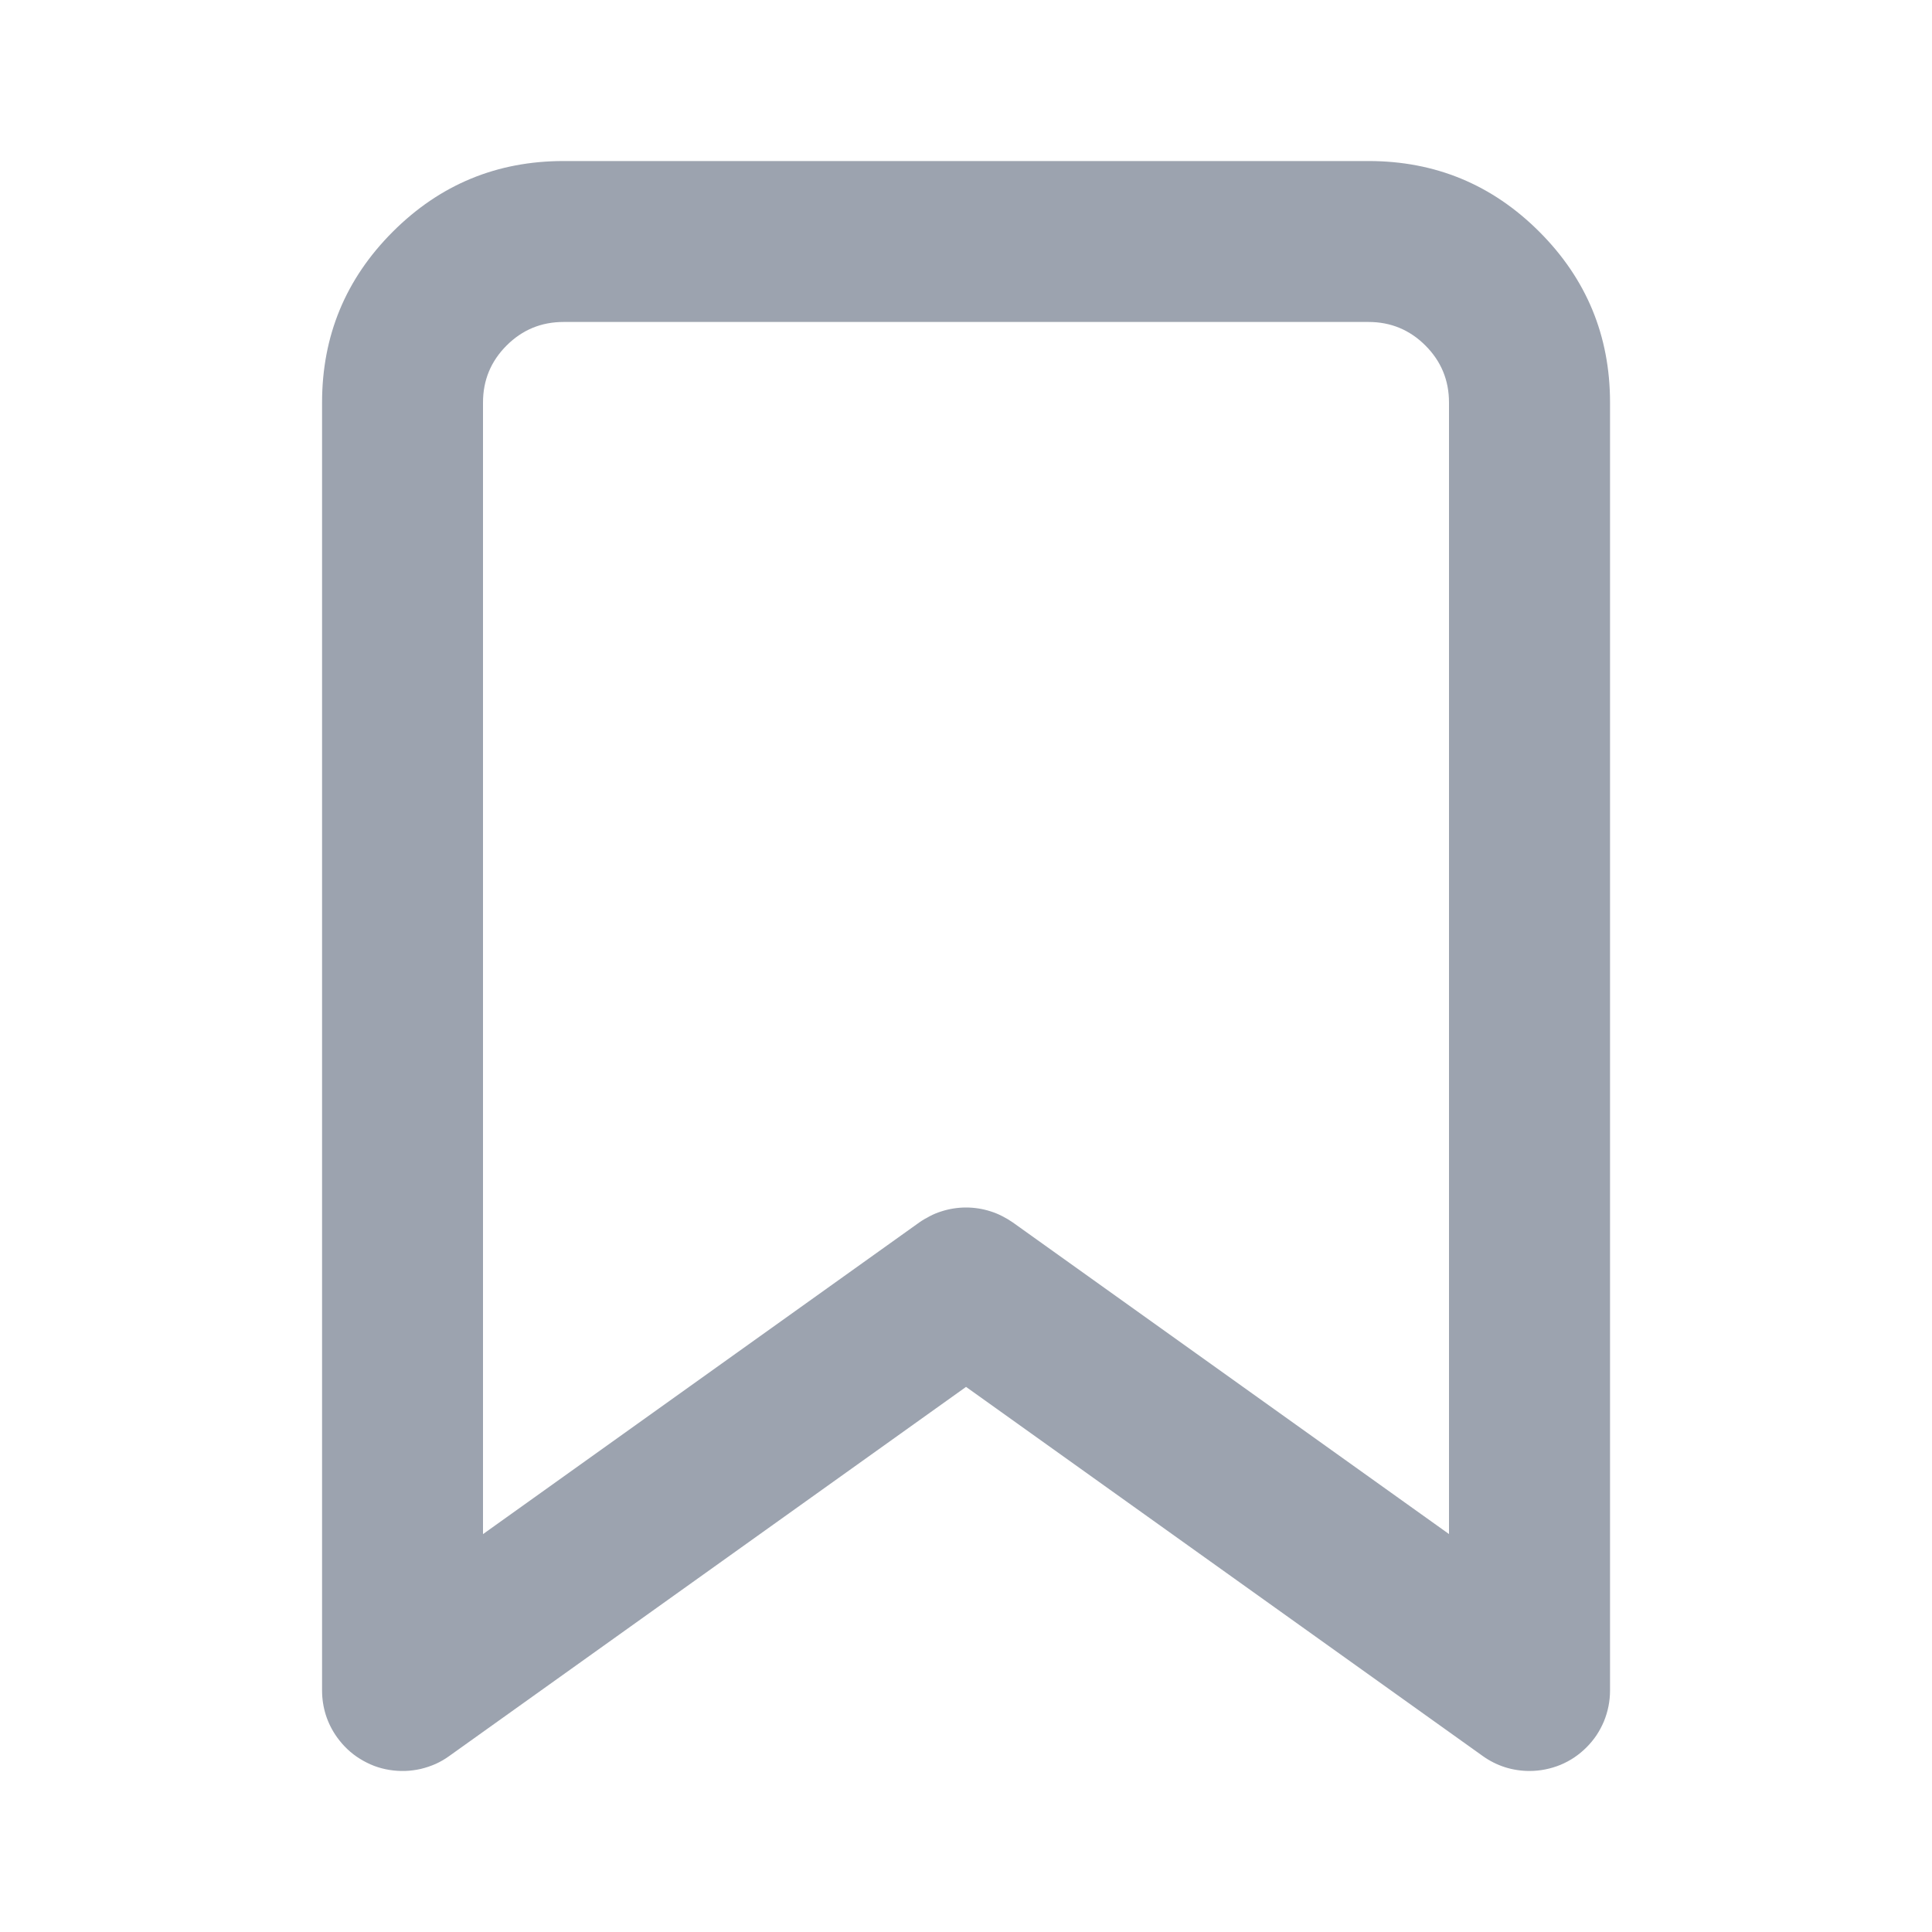 
<svg mexport="1" xmlns="http://www.w3.org/2000/svg" xmlns:xlink="http://www.w3.org/1999/xlink" width="20" height="20" viewBox="0 0 20 20">
	<defs>
		<clipPath id="clipPath0:0:0">
			<path d="M0 0L20 0L20 20L0 20L0 0Z" fill-rule="nonzero" transform="matrix(1 0 0 1 0 0)"/>
		</clipPath>
	</defs>
	<g clip-path="url(#clipPath0:0:0)">
		<path d="M11.182 15.678L5.349 11.511L5.833 10.833L6.318 11.511L0.484 15.678Q0.418 15.726 0.343 15.76Q0.268 15.793 0.188 15.812Q0.108 15.83 0.026 15.833Q-0.056 15.835 -0.137 15.822Q-0.218 15.809 -0.295 15.78Q-0.372 15.75 -0.441 15.707Q-0.511 15.664 -0.571 15.607Q-0.63 15.551 -0.678 15.484Q-0.754 15.378 -0.794 15.254Q-0.833 15.13 -0.833 15L-0.833 1.667Q-0.833 0.631 -0.101 -0.101Q0.631 -0.833 1.667 -0.833L10 -0.833Q11.036 -0.833 11.768 -0.101Q12.5 0.631 12.5 1.667L12.5 15Q12.5 15.082 12.484 15.163Q12.468 15.243 12.437 15.319Q12.405 15.395 12.36 15.463Q12.314 15.531 12.256 15.589Q12.198 15.647 12.13 15.693Q12.061 15.739 11.986 15.77Q11.91 15.801 11.829 15.817Q11.749 15.833 11.667 15.833Q11.536 15.833 11.412 15.794Q11.288 15.754 11.182 15.678ZM12.151 14.322L11.667 15L10.833 15L10.833 1.667Q10.833 1.321 10.589 1.077Q10.345 0.833 10 0.833L1.667 0.833Q1.321 0.833 1.077 1.077Q0.833 1.321 0.833 1.667L0.833 15L0 15L-0.484 14.322L5.349 10.155Q5.402 10.118 5.46 10.089Q5.517 10.059 5.579 10.04Q5.641 10.02 5.705 10.01Q5.769 10 5.833 10Q5.898 10 5.962 10.01Q6.026 10.02 6.088 10.04Q6.149 10.059 6.207 10.089Q6.265 10.118 6.318 10.155L12.151 14.322Z" fill-rule="nonzero" transform="matrix(1 0 0 1 4.167 2.5)" fill="rgb(156, 163, 175)"/>
	</g>
</svg>
